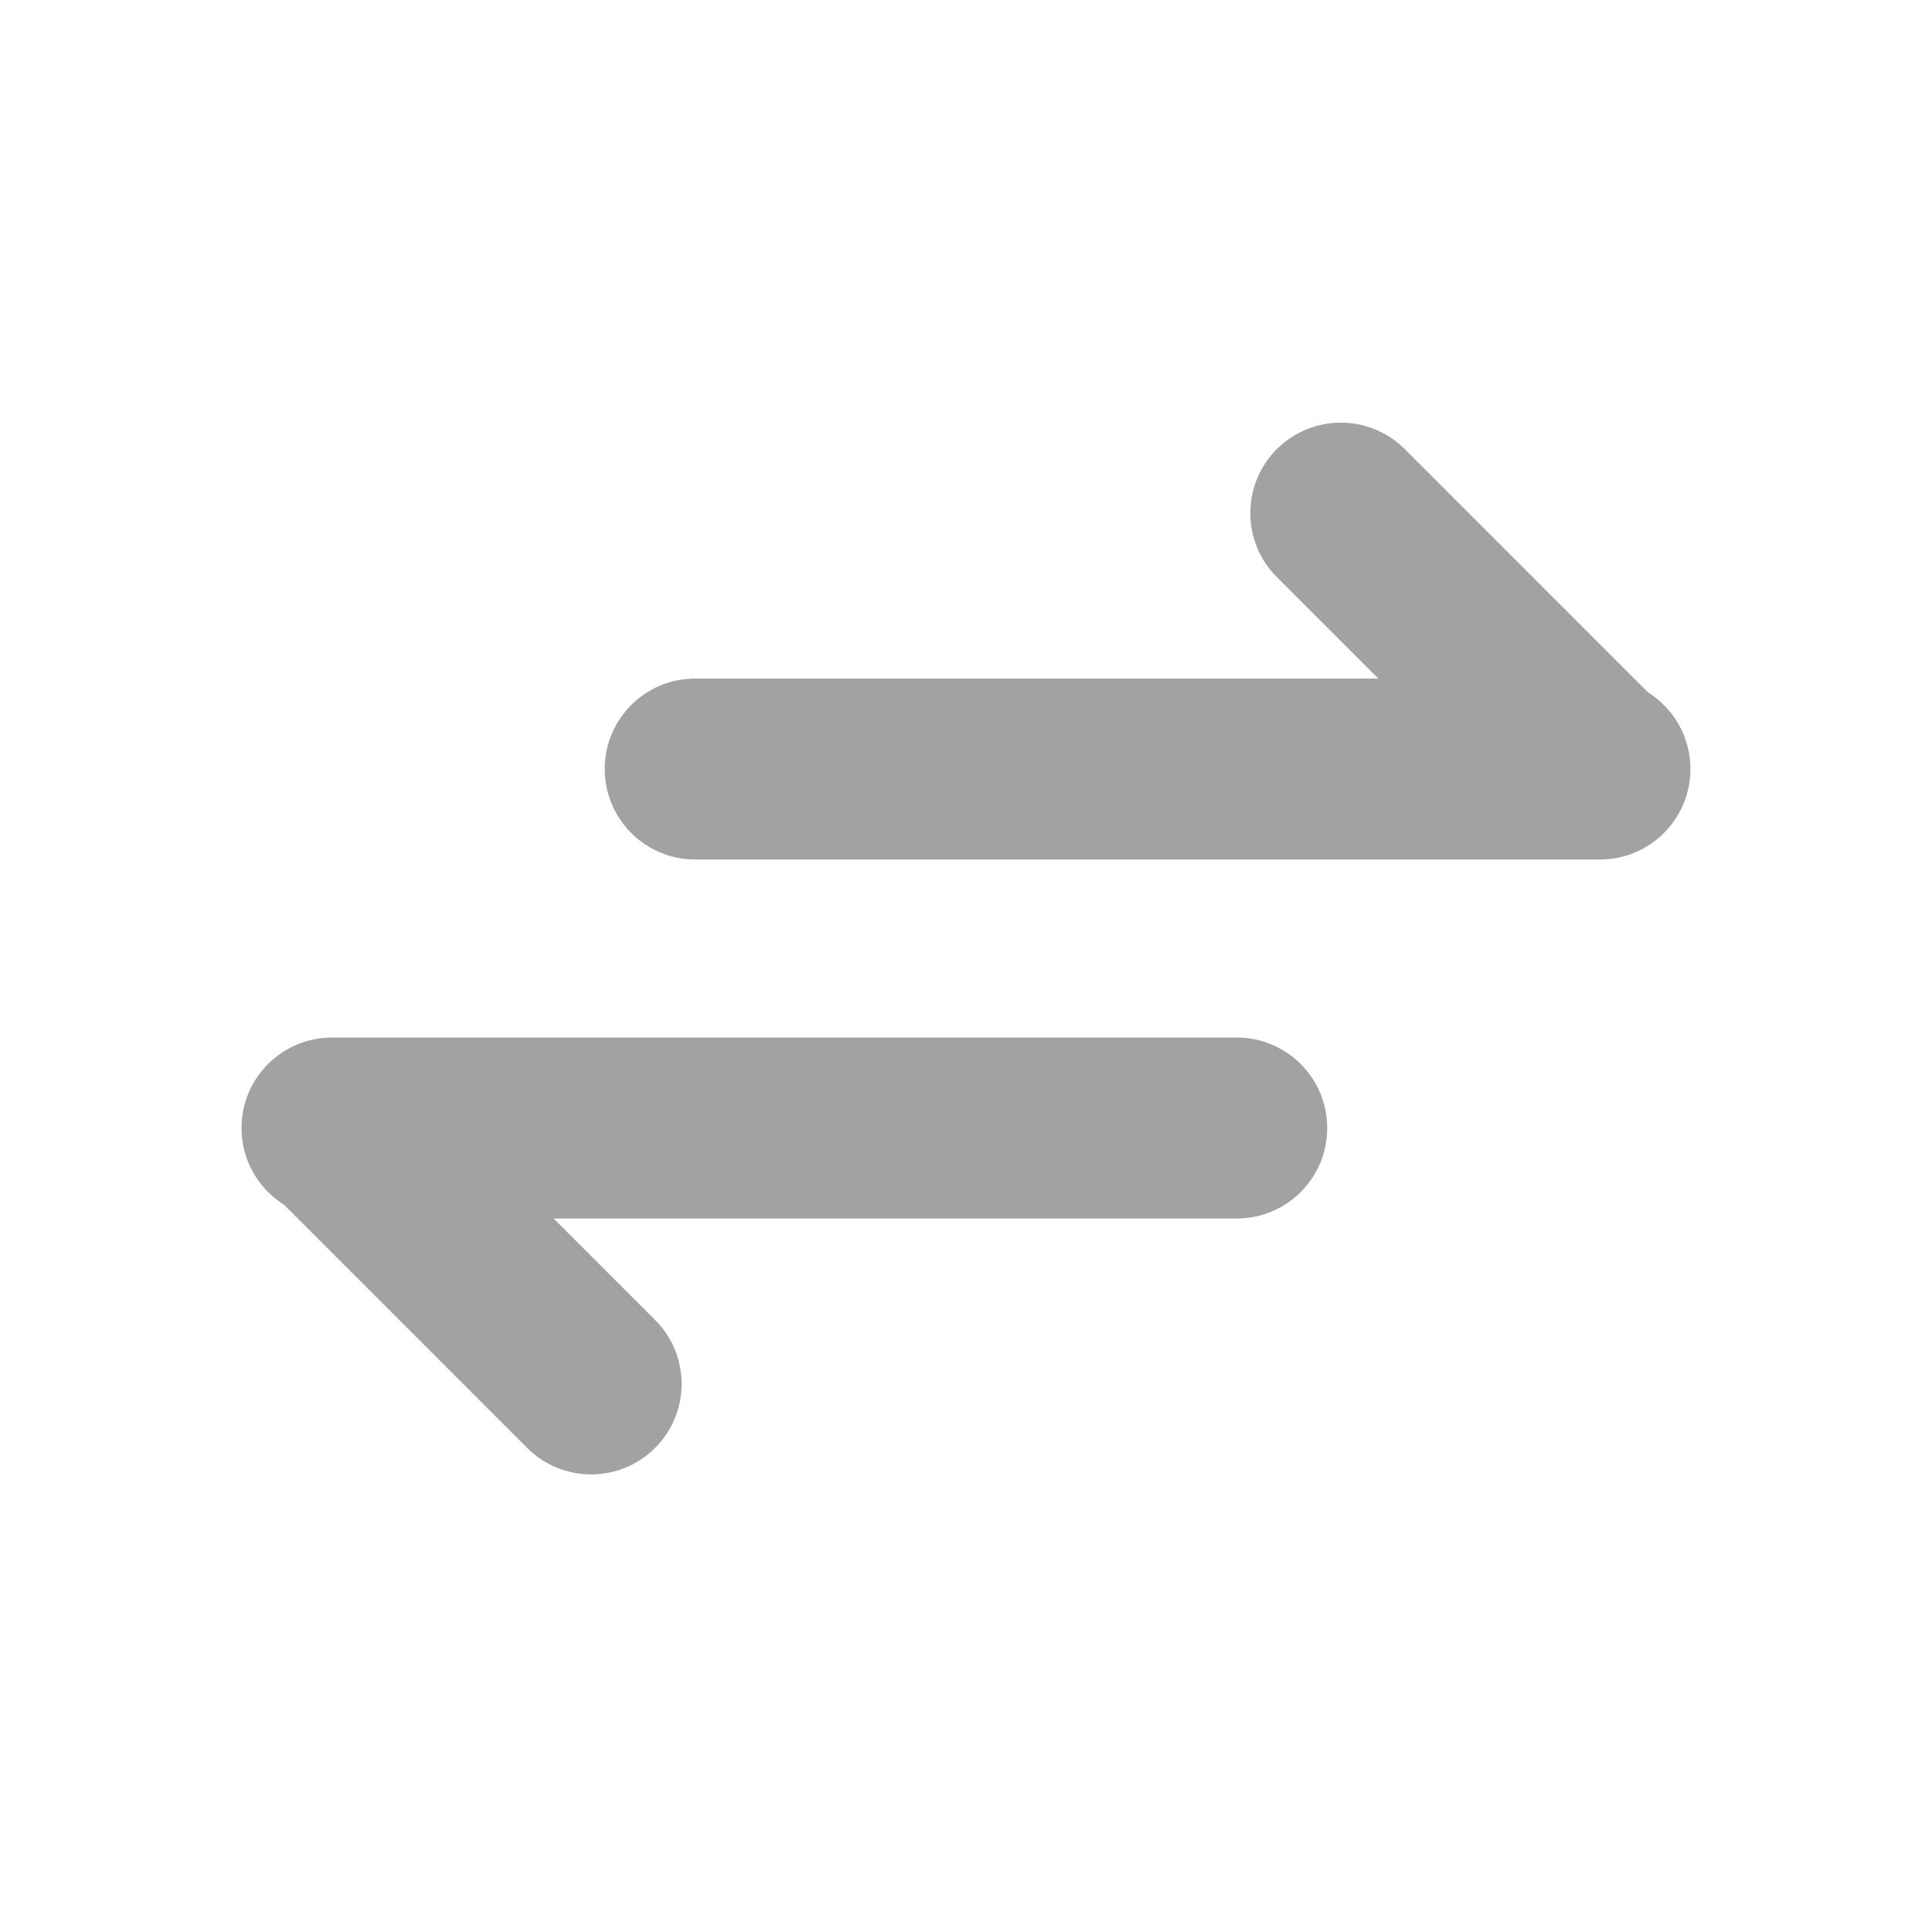 <svg width="32" height="32" viewBox="0 0 32 32" fill="none" xmlns="http://www.w3.org/2000/svg">
<path d="M5.499 17.185C4.671 17.185 4 17.856 4 18.684C4 19.219 4.281 19.689 4.704 19.954L8.731 23.982C9.316 24.567 10.265 24.567 10.851 23.982C11.436 23.397 11.436 22.448 10.851 21.863L9.17 20.182H20.485C21.312 20.182 21.983 19.512 21.983 18.684C21.983 17.856 21.312 17.185 20.485 17.185H5.573C5.559 17.185 5.545 17.185 5.532 17.185H5.499Z" fill="#A2A2A2"/>
<path d="M26.5 14.236C27.328 14.236 27.999 13.565 27.999 12.737C27.999 12.202 27.718 11.732 27.295 11.467L23.268 7.439C22.682 6.854 21.734 6.854 21.148 7.439C20.563 8.024 20.563 8.973 21.148 9.558L22.829 11.239H11.514C10.687 11.239 10.016 11.909 10.016 12.737C10.016 13.565 10.687 14.236 11.514 14.236H26.426C26.44 14.236 26.453 14.236 26.467 14.236H26.5Z" fill="#A2A2A2"/>
</svg>
